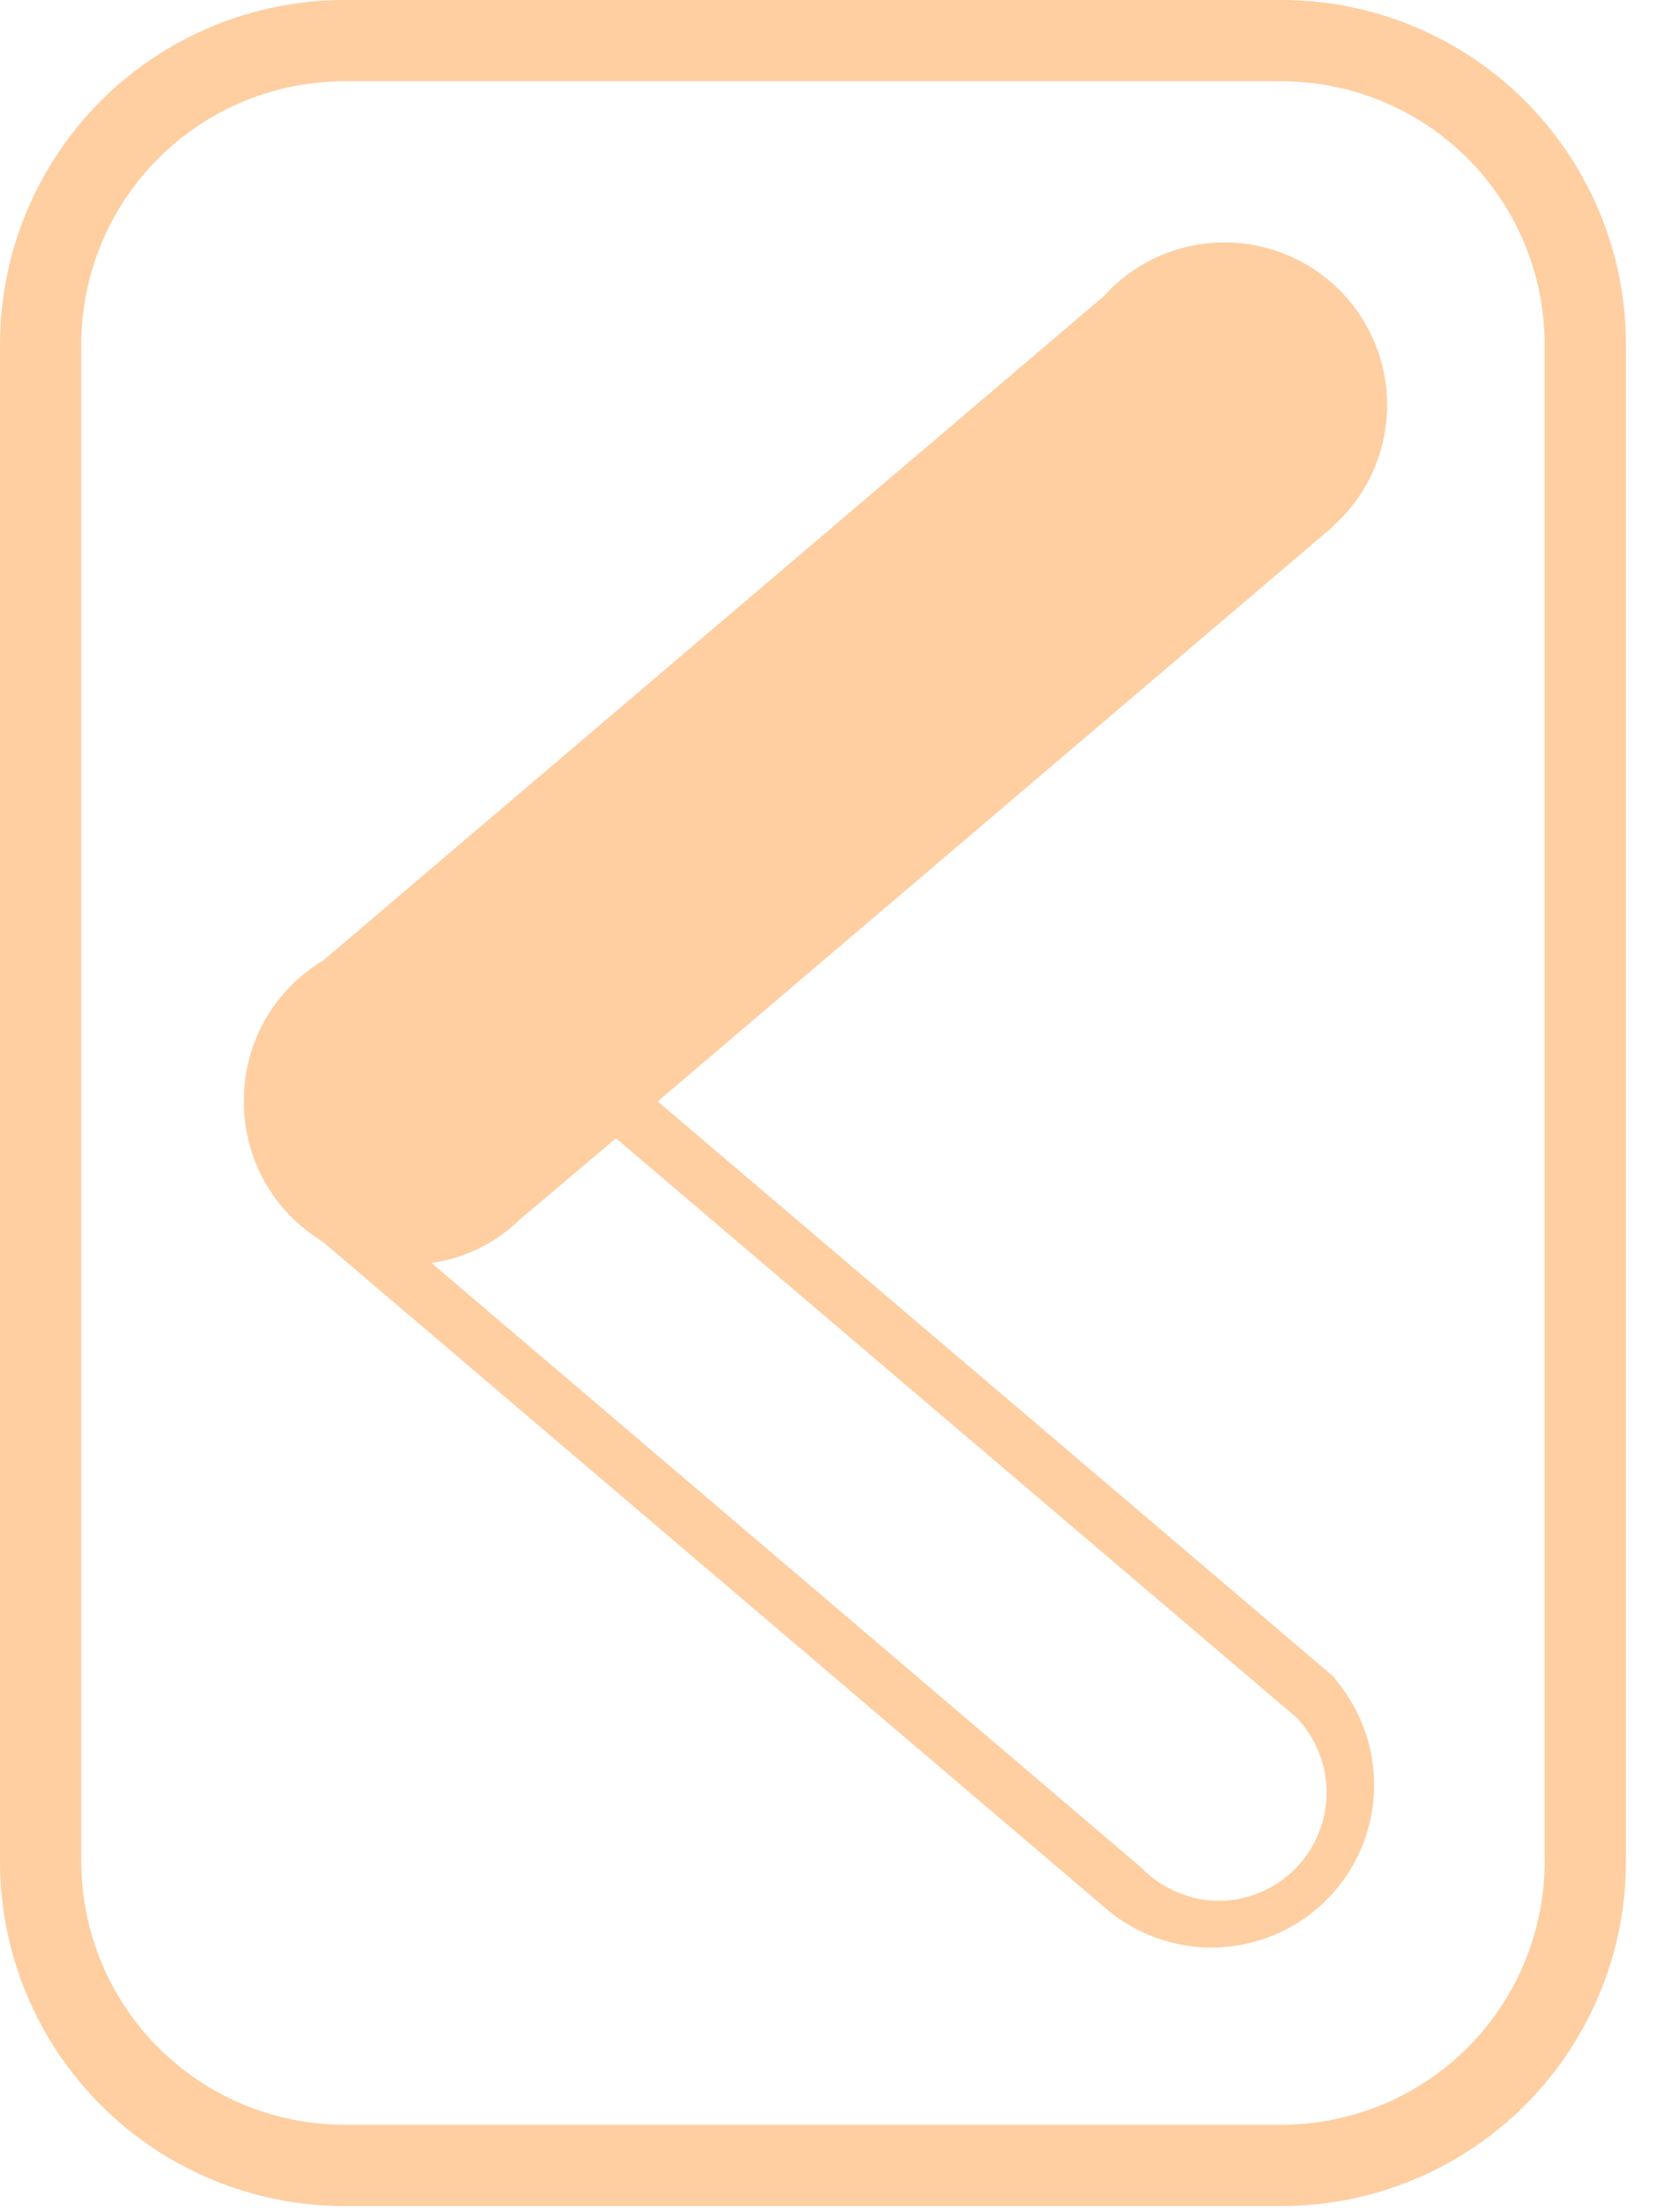 <svg width="39" height="52" viewBox="0 0 39 52" fill="none" xmlns="http://www.w3.org/2000/svg">
<path d="M30.132 1.911C31.77 1.913 33.341 2.564 34.499 3.723C35.658 4.881 36.309 6.452 36.311 8.09V43.764C36.309 45.403 35.658 46.973 34.499 48.132C33.341 49.29 31.77 49.942 30.132 49.944H8.09C7.277 49.943 6.472 49.781 5.721 49.469C4.97 49.157 4.288 48.699 3.714 48.123C3.14 47.547 2.685 46.863 2.376 46.11C2.067 45.358 1.909 44.552 1.911 43.739V8.065C1.92 6.431 2.574 4.867 3.732 3.714C4.89 2.561 6.456 1.913 8.09 1.911H30.132ZM30.132 0H8.09C5.945 0.002 3.888 0.855 2.371 2.371C0.855 3.888 0.002 5.945 0 8.09L0 43.764C0.002 45.91 0.855 47.966 2.371 49.483C3.888 51 5.945 51.853 8.09 51.855H30.132C31.196 51.854 32.25 51.643 33.233 51.235C34.215 50.826 35.108 50.228 35.86 49.474C36.611 48.72 37.206 47.826 37.612 46.842C38.017 45.858 38.225 44.803 38.222 43.739V8.065C38.214 5.924 37.358 3.874 35.842 2.362C34.325 0.851 32.273 0.002 30.132 0Z" fill="#FFCEA1"/>
<path d="M31.374 39.439C31.332 39.395 31.288 39.355 31.24 39.318L15.461 25.889L31.291 12.416C31.316 12.394 31.34 12.371 31.361 12.346C31.744 11.997 32.052 11.574 32.266 11.103C32.48 10.631 32.596 10.121 32.608 9.604C32.619 9.086 32.525 8.572 32.331 8.091C32.137 7.611 31.848 7.175 31.481 6.81C31.114 6.445 30.676 6.159 30.195 5.968C29.714 5.777 29.199 5.686 28.681 5.7C28.163 5.715 27.654 5.834 27.184 6.051C26.714 6.268 26.293 6.578 25.947 6.963L7.6 22.576C7.031 22.915 6.561 23.395 6.233 23.97C5.906 24.546 5.734 25.196 5.733 25.857V25.915C5.735 26.57 5.905 27.215 6.227 27.786C6.549 28.358 7.013 28.836 7.574 29.176L25.966 44.834C26.691 45.468 27.628 45.805 28.591 45.777C29.554 45.749 30.47 45.359 31.158 44.685C31.845 44.01 32.253 43.101 32.299 42.139C32.345 41.177 32.026 40.233 31.406 39.496C31.406 39.496 31.387 39.452 31.374 39.439ZM28.667 44.682C28.323 44.68 27.983 44.61 27.667 44.475C27.351 44.341 27.065 44.144 26.826 43.898L10.142 29.686C10.925 29.578 11.653 29.22 12.218 28.667L14.48 26.756L30.348 40.261L30.47 40.362C30.816 40.72 31.049 41.172 31.141 41.661C31.234 42.15 31.181 42.656 30.989 43.115C30.797 43.575 30.475 43.968 30.062 44.246C29.65 44.525 29.164 44.676 28.667 44.682Z" fill="#FFCEA1"/>
</svg>
